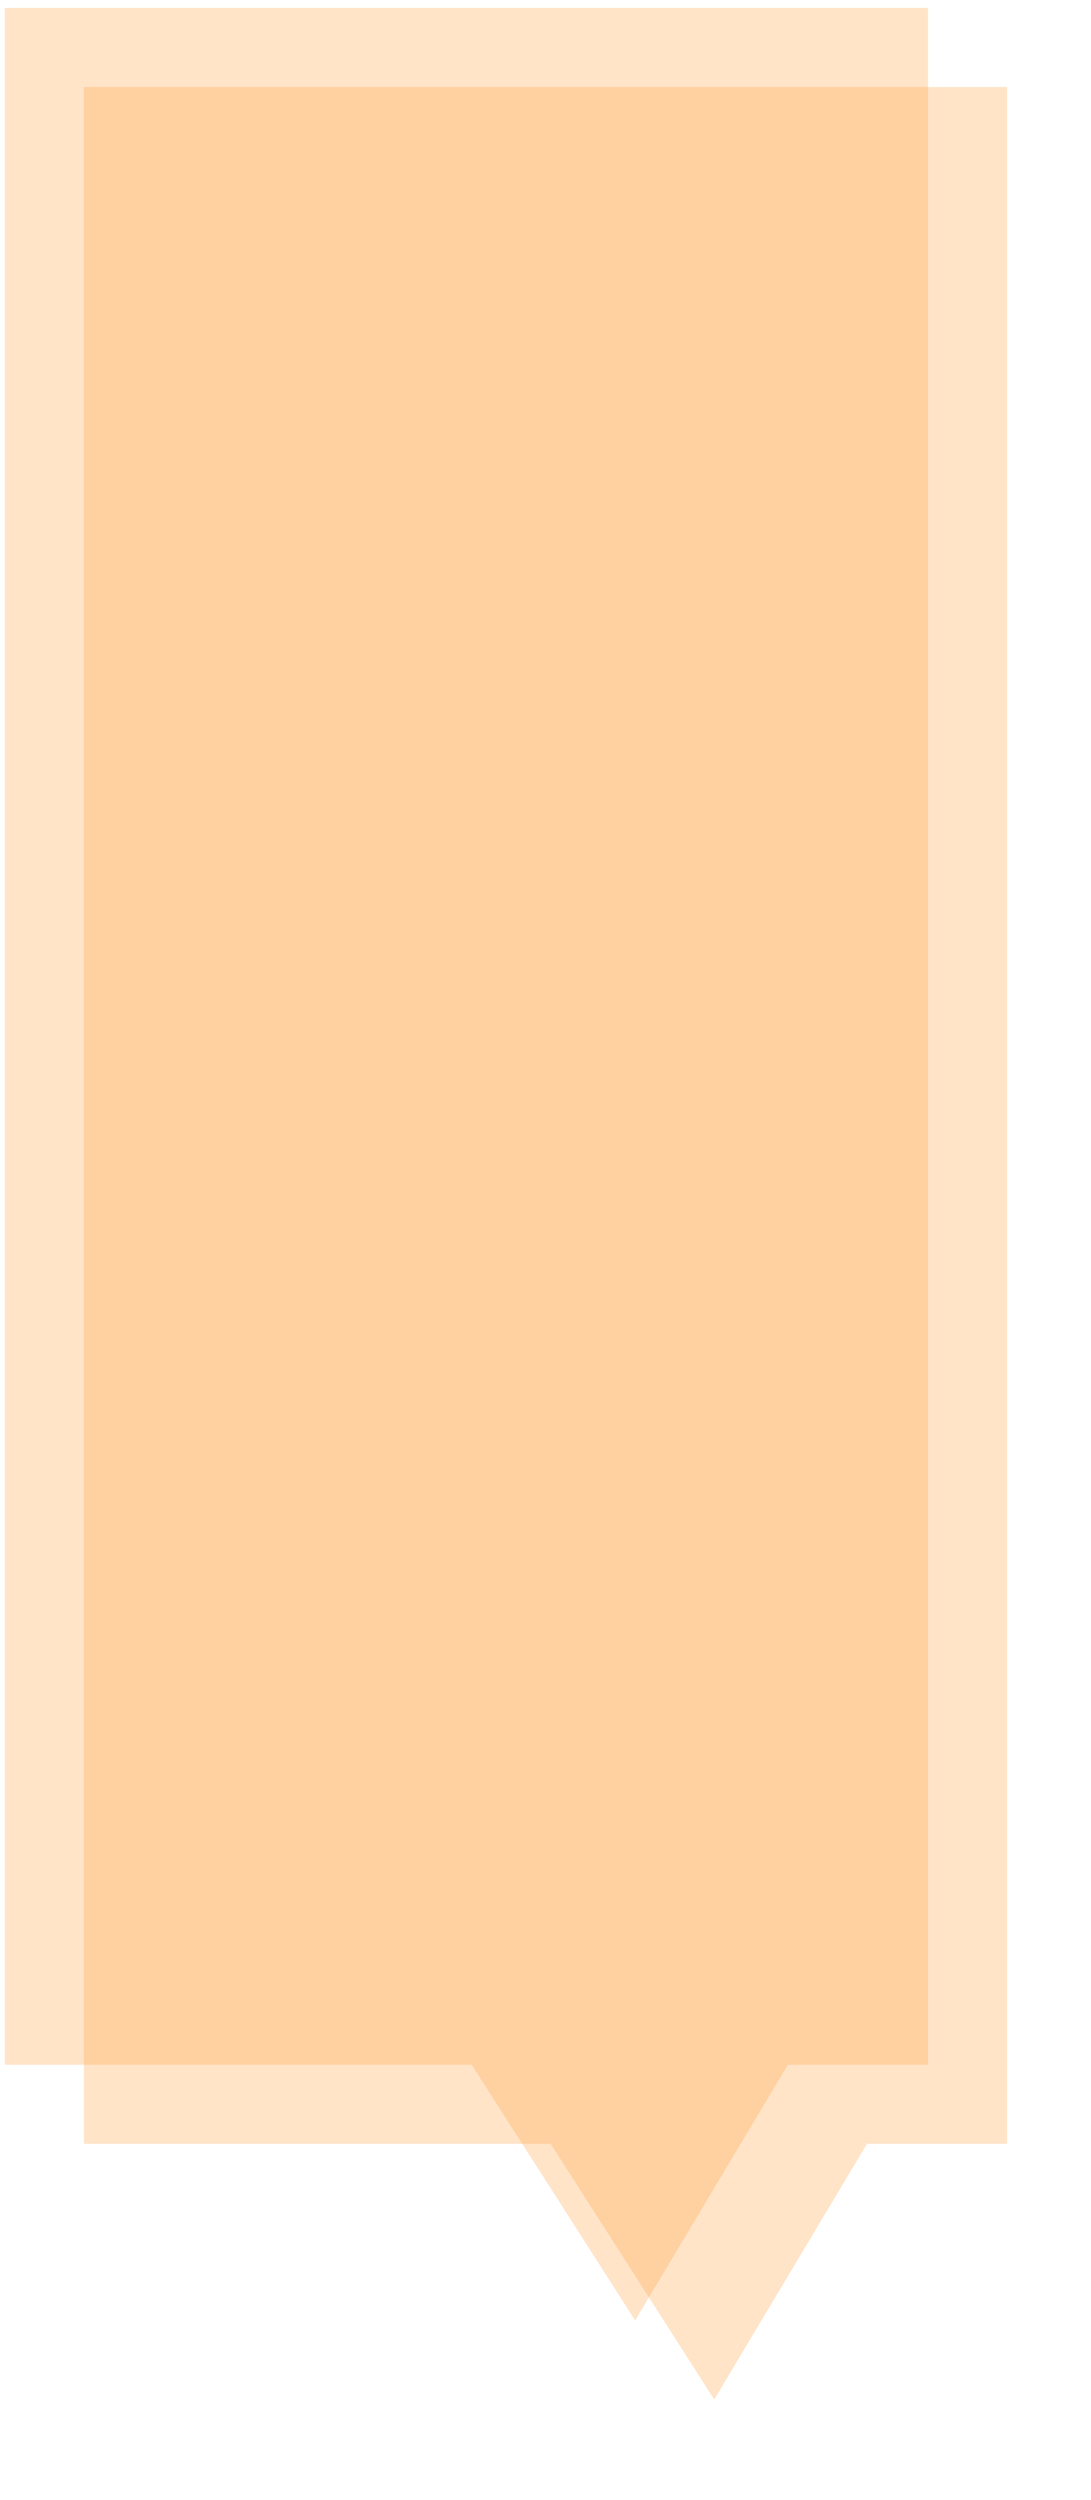﻿<?xml version="1.0" encoding="utf-8"?>
<svg version="1.1" xmlns:xlink="http://www.w3.org/1999/xlink" width="69px" height="158px" xmlns="http://www.w3.org/2000/svg">
  <defs>
    <filter x="114px" y="-30px" width="69px" height="158px" filterUnits="userSpaceOnUse" id="filter61">
      <feOffset dx="5" dy="5" in="SourceAlpha" result="shadowOffsetInner" />
      <feGaussianBlur stdDeviation="2.5" in="shadowOffsetInner" result="shadowGaussian" />
      <feComposite in2="shadowGaussian" operator="atop" in="SourceAlpha" result="shadowComposite" />
      <feColorMatrix type="matrix" values="0 0 0 0 0  0 0 0 0 0  0 0 0 0 0  0 0 0 0.2 0  " in="shadowComposite" />
    </filter>
    <g id="widget62">
      <path d="M 114.307 100.5  C 114.307 100.5  114.307 -29.5  114.307 -29.5  C 114.307 -29.5  172.693 -29.5  172.693 -29.5  C 172.693 -29.5  172.693 100.5  172.693 100.5  C 172.693 100.5  163.83 100.5  163.83 100.5  C 163.83 100.5  154.171 116.659  154.171 116.659  C 154.171 116.659  143.83 100.5  143.83 100.5  C 143.83 100.5  114.307 100.5  114.307 100.5  Z " fill-rule="nonzero" fill="#ff9933" stroke="none" fill-opacity="0.267" />
    </g>
  </defs>
  <g transform="matrix(1 0 0 1 -114 30 )">
    <use xlink:href="#widget62" filter="url(#filter61)" />
    <use xlink:href="#widget62" />
  </g>
</svg>